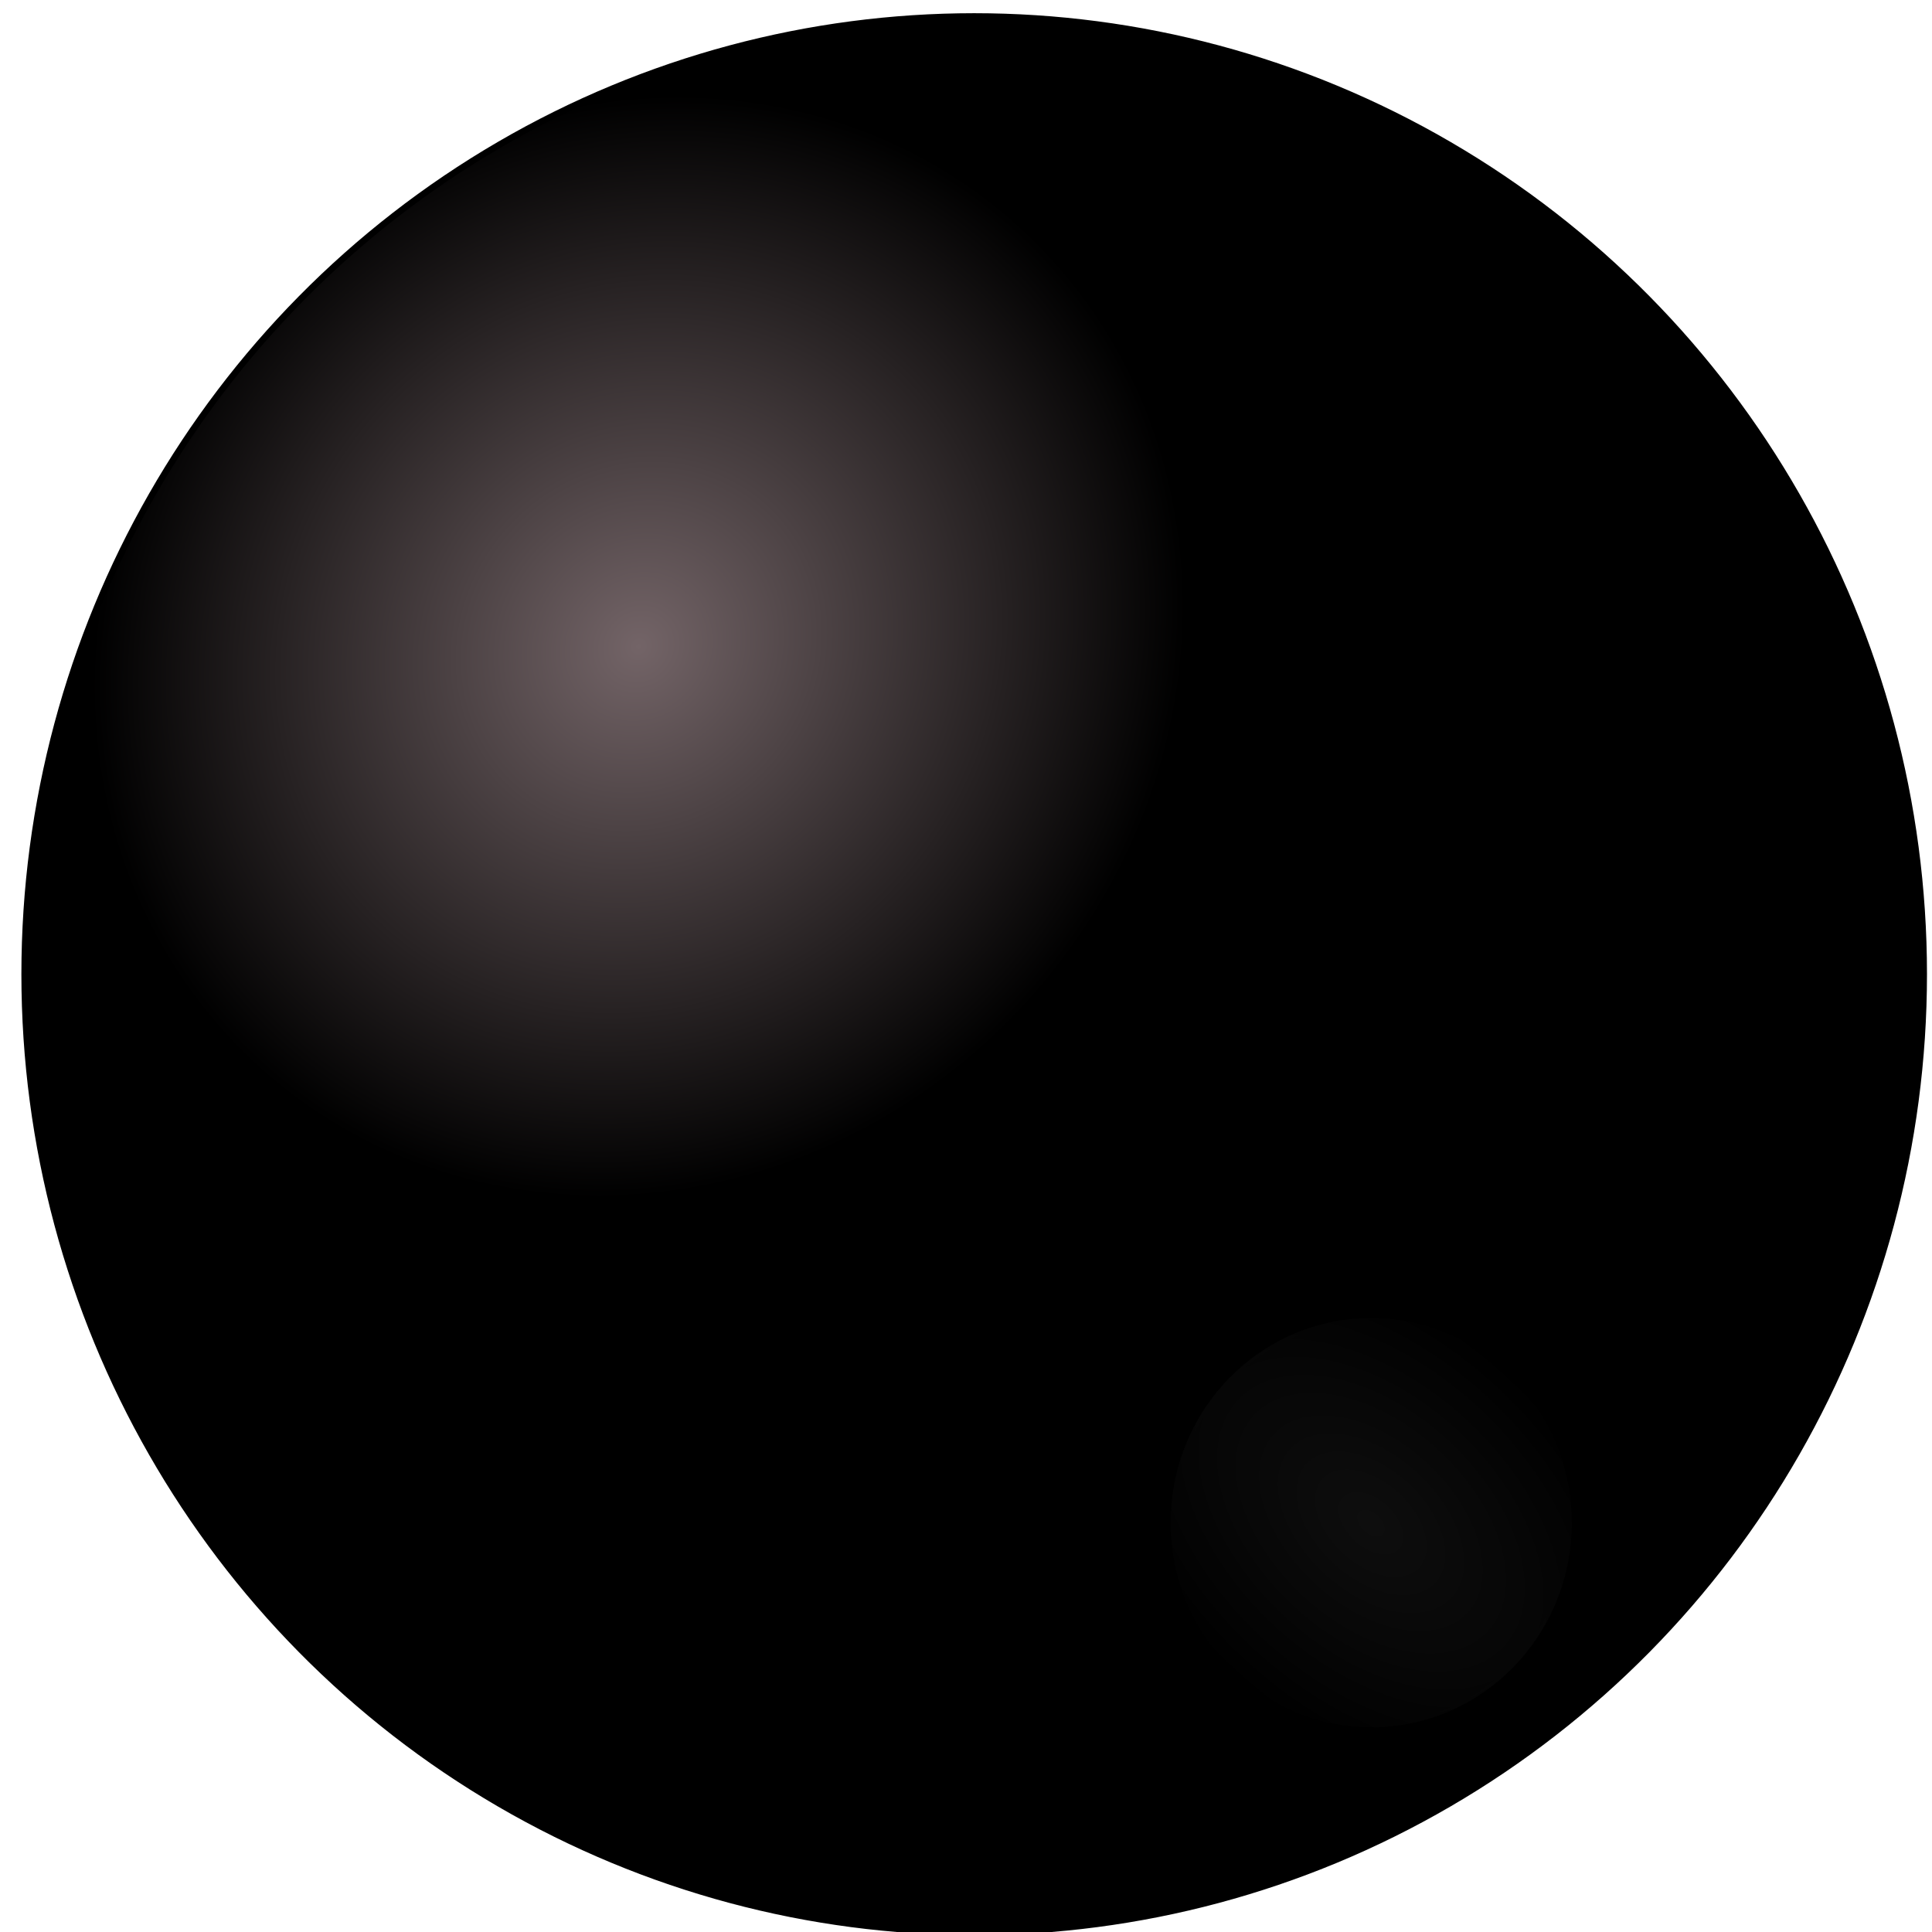 <?xml version="1.0" encoding="UTF-8" standalone="no"?>
<svg
   xmlns:dc="http://purl.org/dc/elements/1.1/"
   xmlns:cc="http://creativecommons.org/ns#"
   xmlns:rdf="http://www.w3.org/1999/02/22-rdf-syntax-ns#"
   xmlns:svg="http://www.w3.org/2000/svg"
   xmlns="http://www.w3.org/2000/svg"
   xmlns:xlink="http://www.w3.org/1999/xlink"
   xmlns:sodipodi="http://sodipodi.sourceforge.net/DTD/sodipodi-0.dtd"
   xmlns:inkscape="http://www.inkscape.org/namespaces/inkscape"
   version="1.1"
   viewBox="0 0 2500 2500"
   id="svg2"
   inkscape:version="0.91 r"
   sodipodi:docname="cannonball.svg.2018_01_06_04_40_37.0.svg">
  <sodipodi:namedview
     pagecolor="#ffffff"
     bordercolor="#666666"
     borderopacity="1"
     objecttolerance="10"
     gridtolerance="10"
     guidetolerance="10"
     inkscape:pageopacity="0"
     inkscape:pageshadow="2"
     inkscape:window-width="1366"
     inkscape:window-height="716"
     id="namedview59"
     showgrid="false"
     inkscape:zoom="0.1888"
     inkscape:cx="164.94255"
     inkscape:cy="1239.4068"
     inkscape:window-x="0"
     inkscape:window-y="0"
     inkscape:window-maximized="1"
     inkscape:current-layer="svg2" />
  <defs
     id="defs4">
    <linearGradient
       inkscape:collect="always"
       id="linearGradient5712">
      <stop
         style="stop-color:#ffffff;stop-opacity:1;"
         offset="0"
         id="stop5714" />
      <stop
         style="stop-color:#ffffff;stop-opacity:0"
         offset="1"
         id="stop5716" />
    </linearGradient>
    <linearGradient
       gradientUnits="userSpaceOnUse"
       gradientTransform="matrix(.947 0 0 .947 2747.9 314.9)"
       y2="-1379.6"
       y1="-1726.3"
       x2="-4175.6"
       x1="-4451.5"
       id="bottomright">
      <stop
         style="stop-color:#736467;stop-opacity:1"
         id="stop4198"
         offset="0"
         stop-color="#00f" />
      <stop
         style="stop-color:#000000;stop-opacity:1"
         id="stop4200"
         offset="1"
         stop-color="#0095ff" />
    </linearGradient>
    <linearGradient
       id="linearGradient4202"
       x1="-4451.5"
       x2="-4175.6"
       y1="-1726.3"
       y2="-1379.6"
       gradientTransform="matrix(.947 0 0 .947 2747.9 314.9)"
       gradientUnits="userSpaceOnUse">
      <stop
         stop-color="#00f"
         offset="0"
         id="stop7"
         style="stop-color:#736467;stop-opacity:1" />
      <stop
         stop-color="#0095ff"
         offset="1"
         id="stop9"
         style="stop-color:#000000;stop-opacity:1" />
    </linearGradient>
    <filter
       id="k"
       x="-.012"
       y="-.012"
       width="1.024"
       height="1.024"
       color-interpolation-filters="sRGB">
      <feGaussianBlur
         stdDeviation="5.904"
         id="feGaussianBlur12" />
    </filter>
    <radialGradient
       id="q"
       cx="-4666.5"
       cy="-1698.6"
       r="604.59"
       gradientTransform="matrix(.654 1.163 -1.282 1.152 -3759.9 5418.1)"
       gradientUnits="userSpaceOnUse">
      <stop
         stop-color="#fff"
         offset="0"
         id="stop15" />
      <stop
         stop-color="#00f"
         stop-opacity="0"
         offset="1"
         id="stop17" />
    </radialGradient>
    <filter
       id="l"
       x="-.121"
       y="-.121"
       width="1.242"
       height="1.242"
       color-interpolation-filters="sRGB">
      <feGaussianBlur
         stdDeviation="59.449"
         id="feGaussianBlur20" />
    </filter>
    <filter
       id="a"
       x="-.249"
       y="-.309"
       width="1.498"
       height="1.618"
       color-interpolation-filters="sRGB">
      <feGaussianBlur
         stdDeviation="15.772"
         id="feGaussianBlur23" />
    </filter>
    <filter
       id="m"
       x="-.12"
       y="-.12"
       width="1.24"
       height="1.24"
       color-interpolation-filters="sRGB">
      <feGaussianBlur
         stdDeviation="61.328"
         id="feGaussianBlur26" />
    </filter>
    <filter
       id="n"
       x="-.06"
       y="-.06"
       width="1.12"
       height="1.12"
       color-interpolation-filters="sRGB">
      <feGaussianBlur
         stdDeviation="23.908"
         id="feGaussianBlur29" />
    </filter>
    <filter
       id="o"
       x="-.511"
       y="-.518"
       width="2.022"
       height="2.037"
       color-interpolation-filters="sRGB">
      <feGaussianBlur
         stdDeviation="29.397"
         id="feGaussianBlur32" />
    </filter>
    <clipPath
       id="j">
      <ellipse
         cx="-1236.5"
         cy="-1829.3"
         rx="775.99"
         ry="759.71"
         color="#000000"
         color-rendering="auto"
         fill="#2129ff"
         fill-rule="evenodd"
         image-rendering="auto"
         shape-rendering="auto"
         solid-color="#000000"
         style="isolation:auto;mix-blend-mode:normal"
         id="ellipse35" />
    </clipPath>
    <radialGradient
       inkscape:collect="always"
       xlink:href="#linearGradient4202"
       id="radialGradient4184"
       cx="474.758"
       cy="1149.906"
       fx="474.758"
       fy="1149.906"
       r="1232.914"
       gradientTransform="matrix(0.413,0.37,-0.398,0.445,1088.125,149.179)"
       gradientUnits="userSpaceOnUse" />
    <radialGradient
       inkscape:collect="always"
       xlink:href="#linearGradient5712"
       id="radialGradient5722"
       cx="1774.364"
       cy="1970.339"
       fx="1774.364"
       fy="1970.339"
       r="263.634"
       gradientTransform="matrix(0.643,0.793,-0.683,0.554,1978.811,-528.946)"
       gradientUnits="userSpaceOnUse" />
    <radialGradient
       inkscape:collect="always"
       xlink:href="#linearGradient5712"
       id="radialGradient5724"
       cx="1774.364"
       cy="1970.339"
       fx="1774.364"
       fy="1970.339"
       r="263.634"
       gradientTransform="matrix(1.201,1.105,-0.691,0.751,1004.454,-1469.39)"
       gradientUnits="userSpaceOnUse" />
    <filter
       inkscape:collect="always"
       style="color-interpolation-filters:sRGB"
       id="filter5804"
       x="-0.242"
       width="1.485"
       y="-0.238"
       height="1.475">
      <feGaussianBlur
         inkscape:collect="always"
         stdDeviation="52.436"
         id="feGaussianBlur5806" />
    </filter>
  </defs>
  <ellipse
     style="opacity:1;fill:url(#radialGradient4184);stroke:#000000;stroke-width:8.2;stroke-miterlimit:4;stroke-dasharray:none;fill-opacity:1.0;stroke-opacity:1"
     id="path4157"
     cx="1260.593"
     cy="1260.593"
     rx="1228.814"
     ry="1239.407"
     inkscape:transform-center-x="-10.593217" />
  <g
     inkscape:groupmode="layer"
     id="layer1"
     inkscape:label="Layer 1">
    <ellipse
       style="opacity:0.237;fill:url(#radialGradient5724);fill-opacity:1;stroke:url(#radialGradient5722);stroke-width:8.2;stroke-miterlimit:4;stroke-dasharray:none;stroke-opacity:1;filter:url(#filter5804)"
       id="path4266"
       cx="1774.364"
       cy="1970.339"
       rx="259.534"
       ry="264.831" />
  </g>
</svg>
